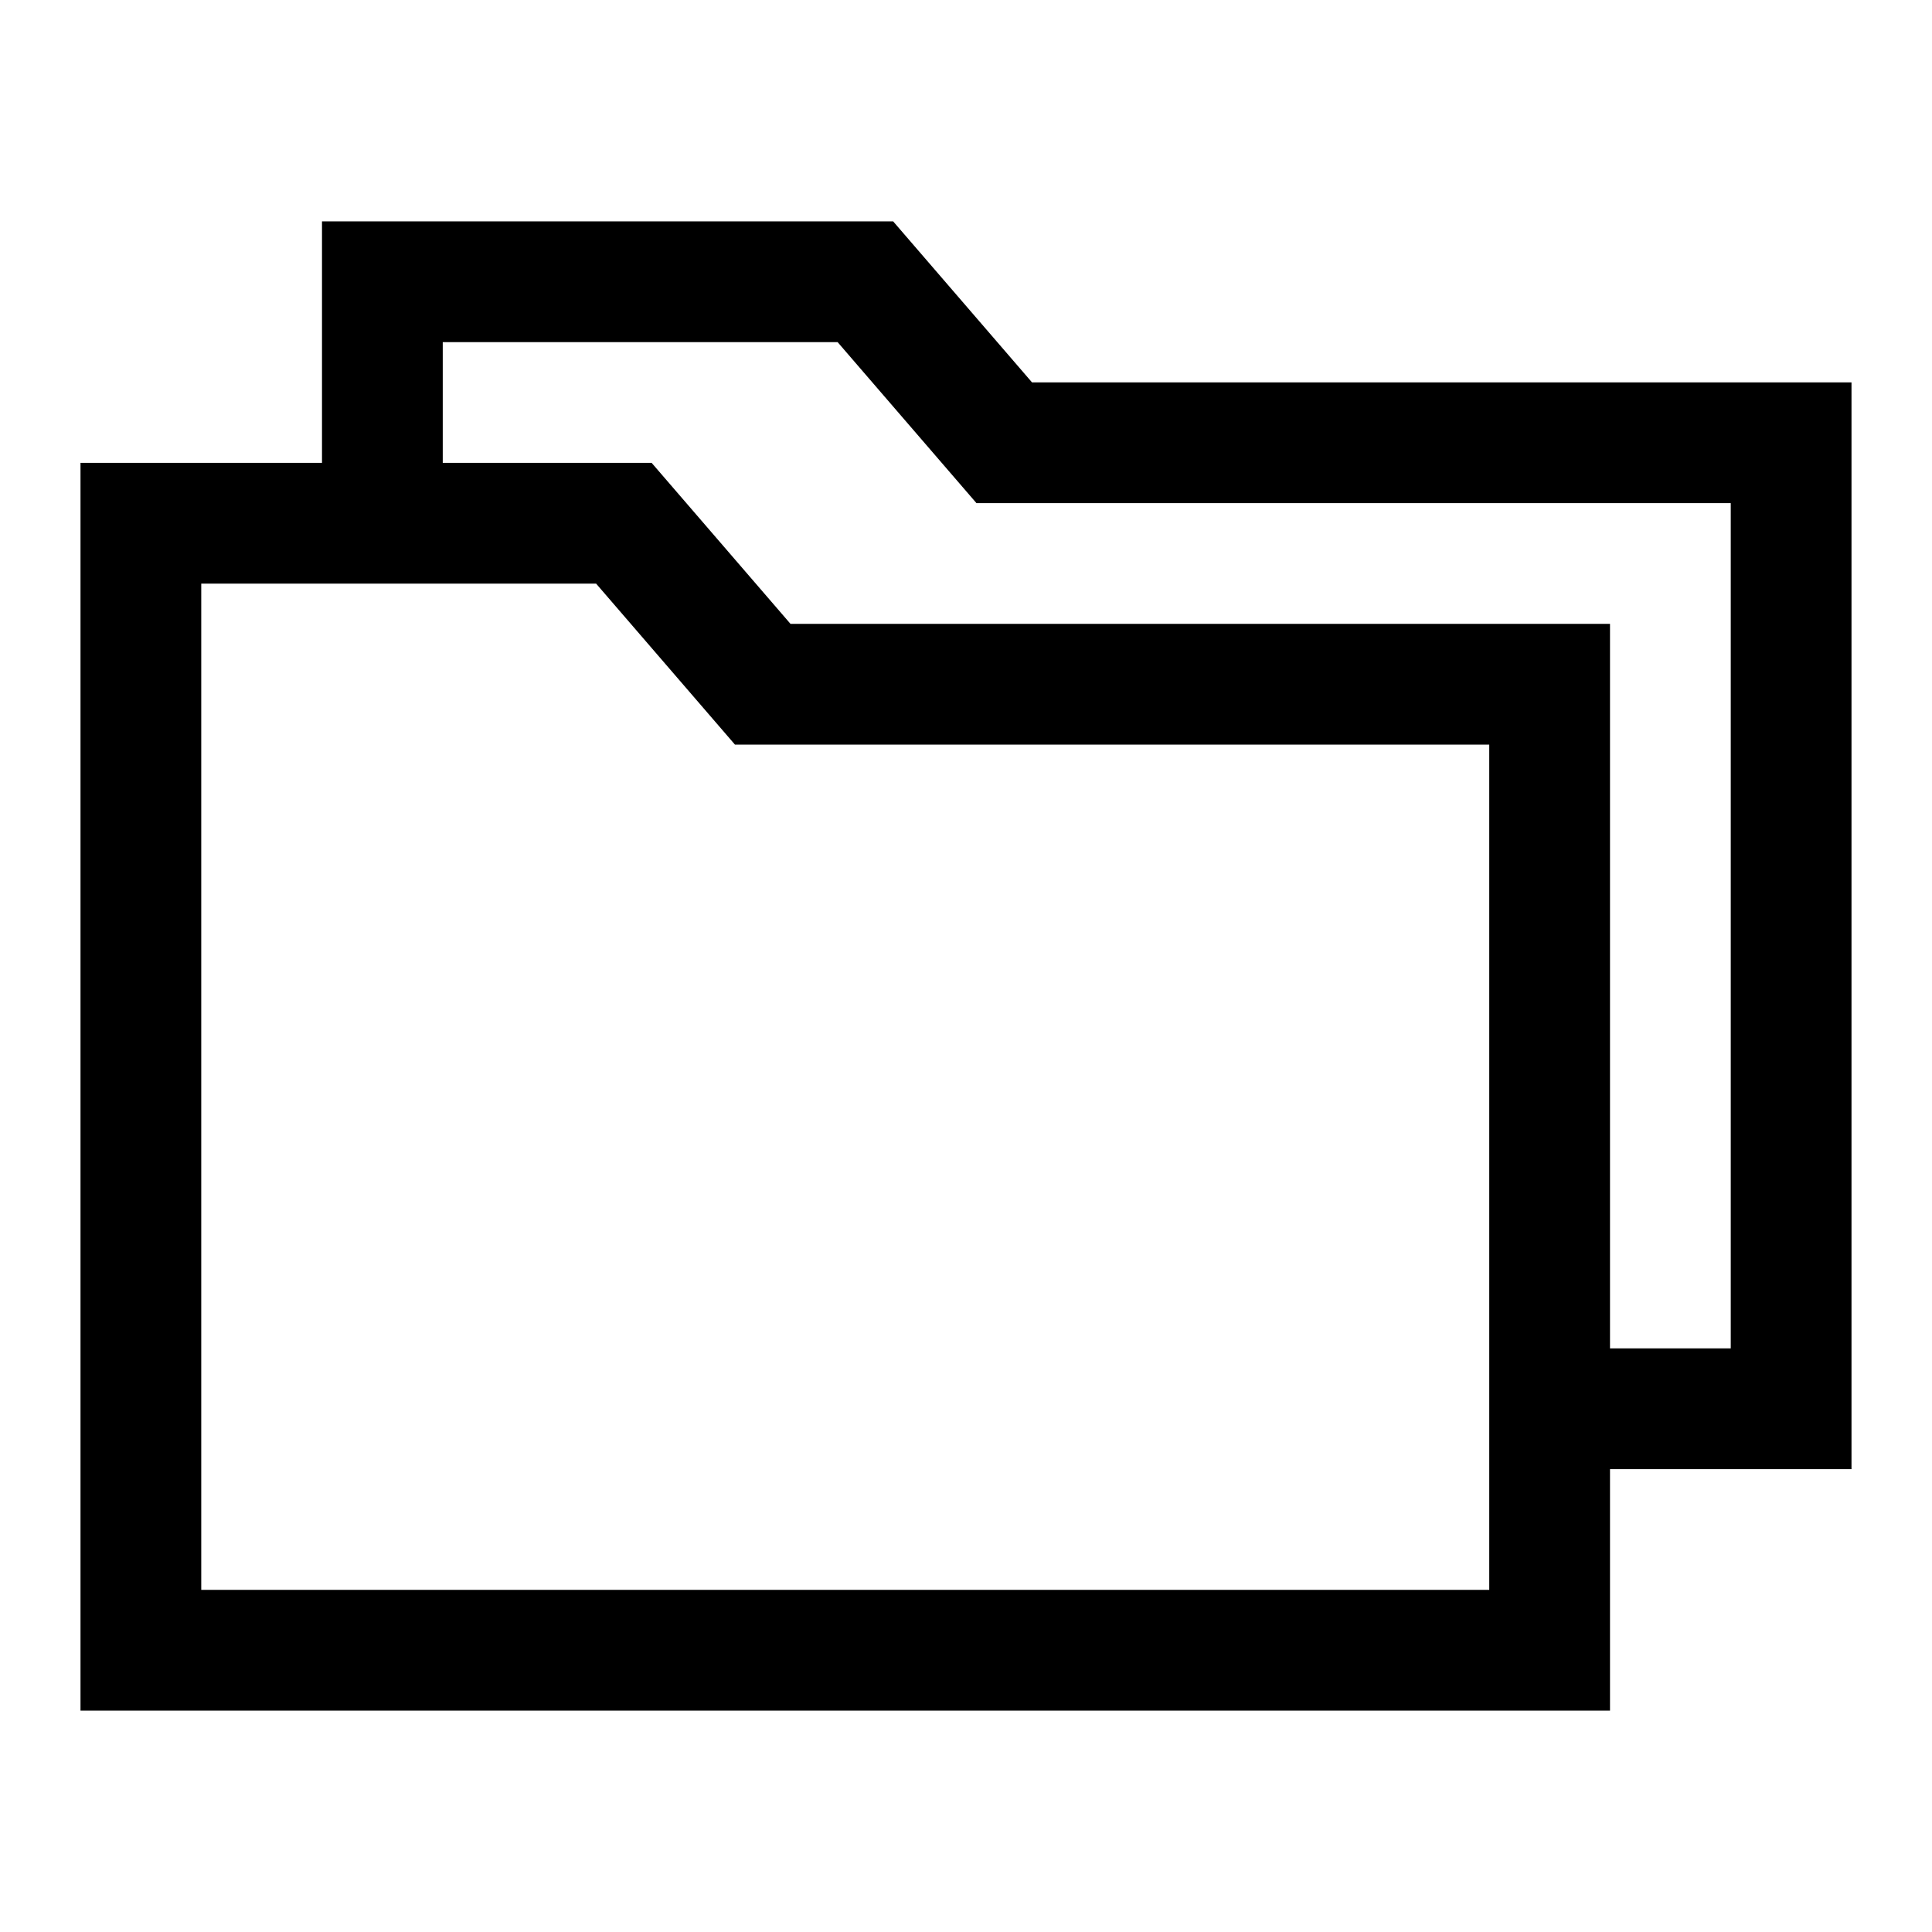 <svg width="24" height="24" viewBox="0 0 24 24" fill="none" xmlns="http://www.w3.org/2000/svg">
<g clip-path="url(#clip0_4711_23559)">
<path d="M23 4.75H12.82L11.095 2.75H4V5.75H1V21.25H20V18.25H23V4.75ZM18.5 19.75H2.5V7.25H7.405L9.13 9.25H18.5V19.75ZM21.5 16.75H20V7.75H9.82L8.095 5.75H5.5V4.25H10.405L12.13 6.25H21.5V16.75Z" fill="black"/>
</g>
<defs>
<clipPath id="clip0_4711_23559">
<rect width="24" height="24" fill="white"/>
</clipPath>
</defs>
</svg>
